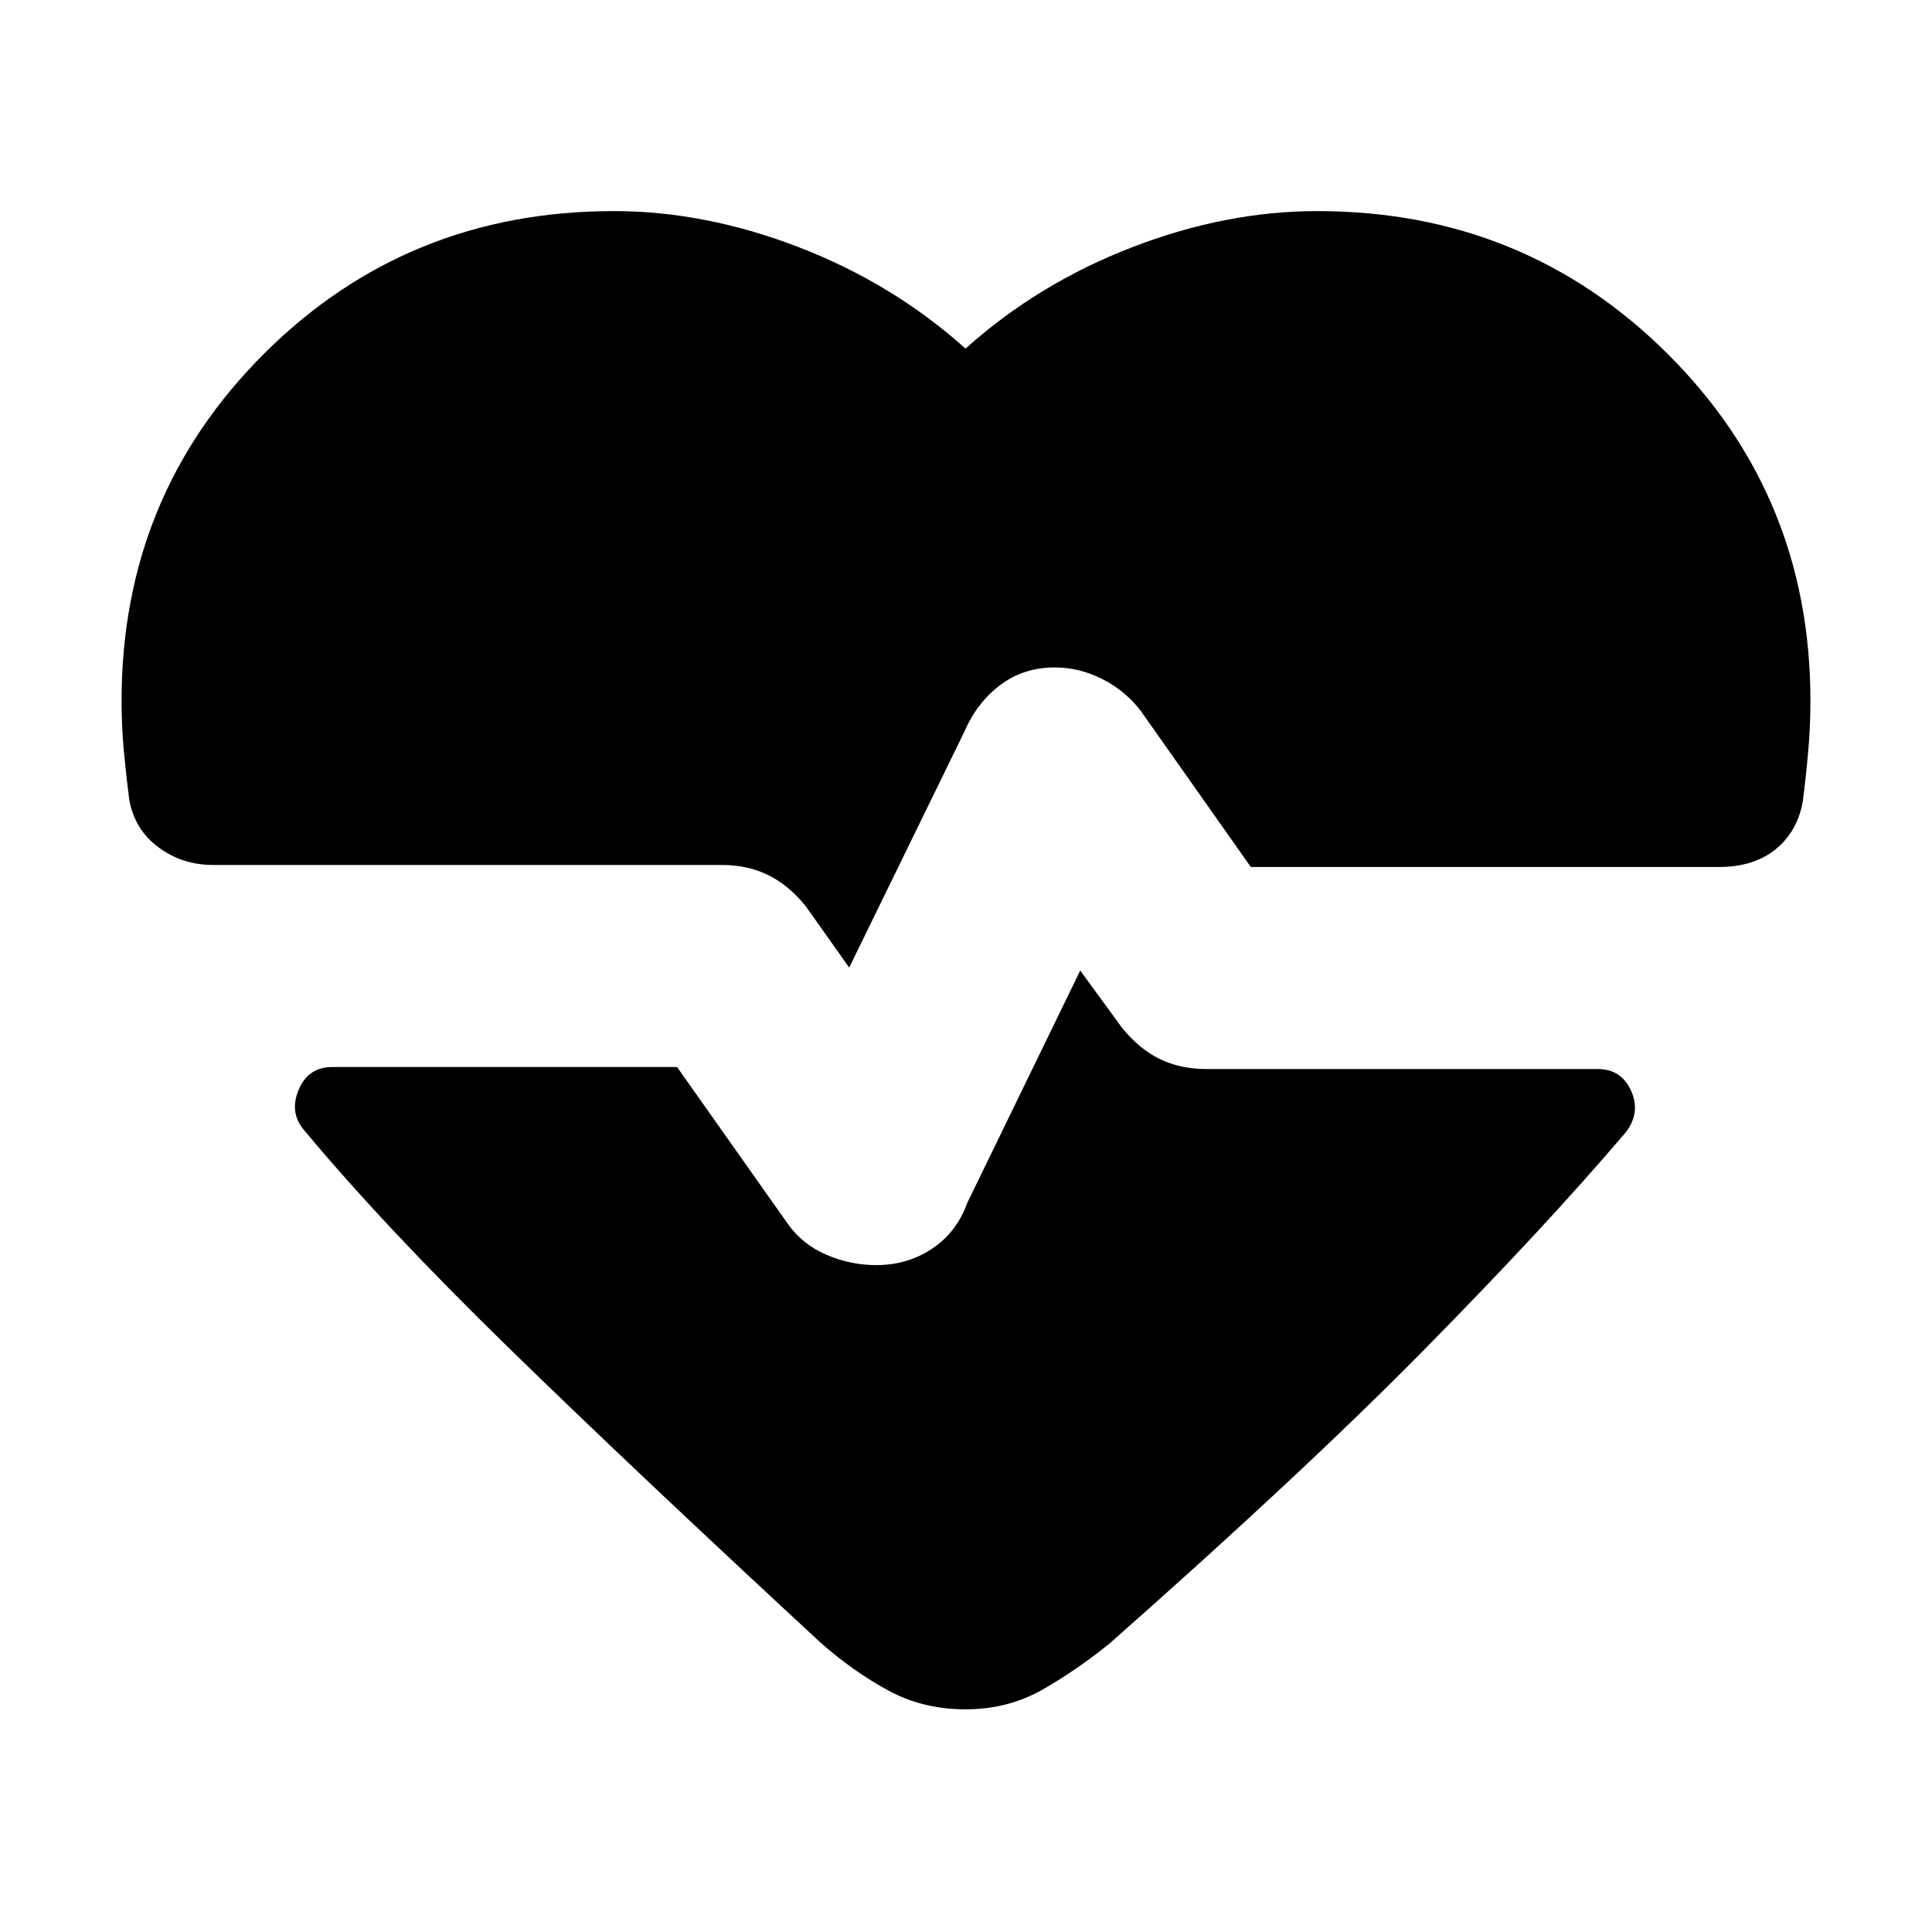 <svg xmlns="http://www.w3.org/2000/svg" height="20" viewBox="0 -960 960 960" width="20"><path d="m421.96-479.22-21.53-30.41q-8.47-10.52-18.71-15.54-10.24-5.03-23-5.03H105.85q-15.2 0-27.03-8.71-11.84-8.72-14.6-23.68-1.52-11.8-2.67-24.11-1.14-12.3-1.14-25.1 0-101.92 70.96-172.61 70.96-70.7 173.63-70.7 45.48 0 92.12 18.02 46.64 18.02 82.64 50.31 36-32.29 82.64-50.31 46.64-18.02 92.12-18.02 102.68 0 173.87 70.7 71.2 70.69 71.2 172.61 0 12.8-1.14 25.6-1.15 12.81-2.67 24.61-2.76 14.96-13.6 23.68-10.83 8.71-28.03 8.71H621.52l-54.76-77.67q-7.72-10-19.08-15.74-11.35-5.74-23.59-5.74-15.48 0-27.08 8.74-11.6 8.74-17.84 23.22l-57.21 117.17Zm57.8 368.57q-21.19 0-38.39-9.36t-33.15-23.32q-93.52-86.52-155.43-146.92-61.9-60.4-101.66-108.16-7.48-8.72-2.74-20.06 4.74-11.33 16.7-11.33h171.34l55.05 77.95q7.24 10.24 19.22 15.36 11.97 5.12 24.69 5.12 15.48 0 27.7-8.12 12.21-8.12 17.45-22.6l56.22-115.65 20.72 28.37q8.48 10.52 18.72 15.54 10.23 5.03 23.23 5.03h194.48q11.72 0 16.58 10.83 4.86 10.84-2.62 20.56-39.76 46.76-100.28 108.16T551.3-143.33q-15.95 12.96-33.15 22.82-17.19 9.86-38.39 9.86Z"/></svg>